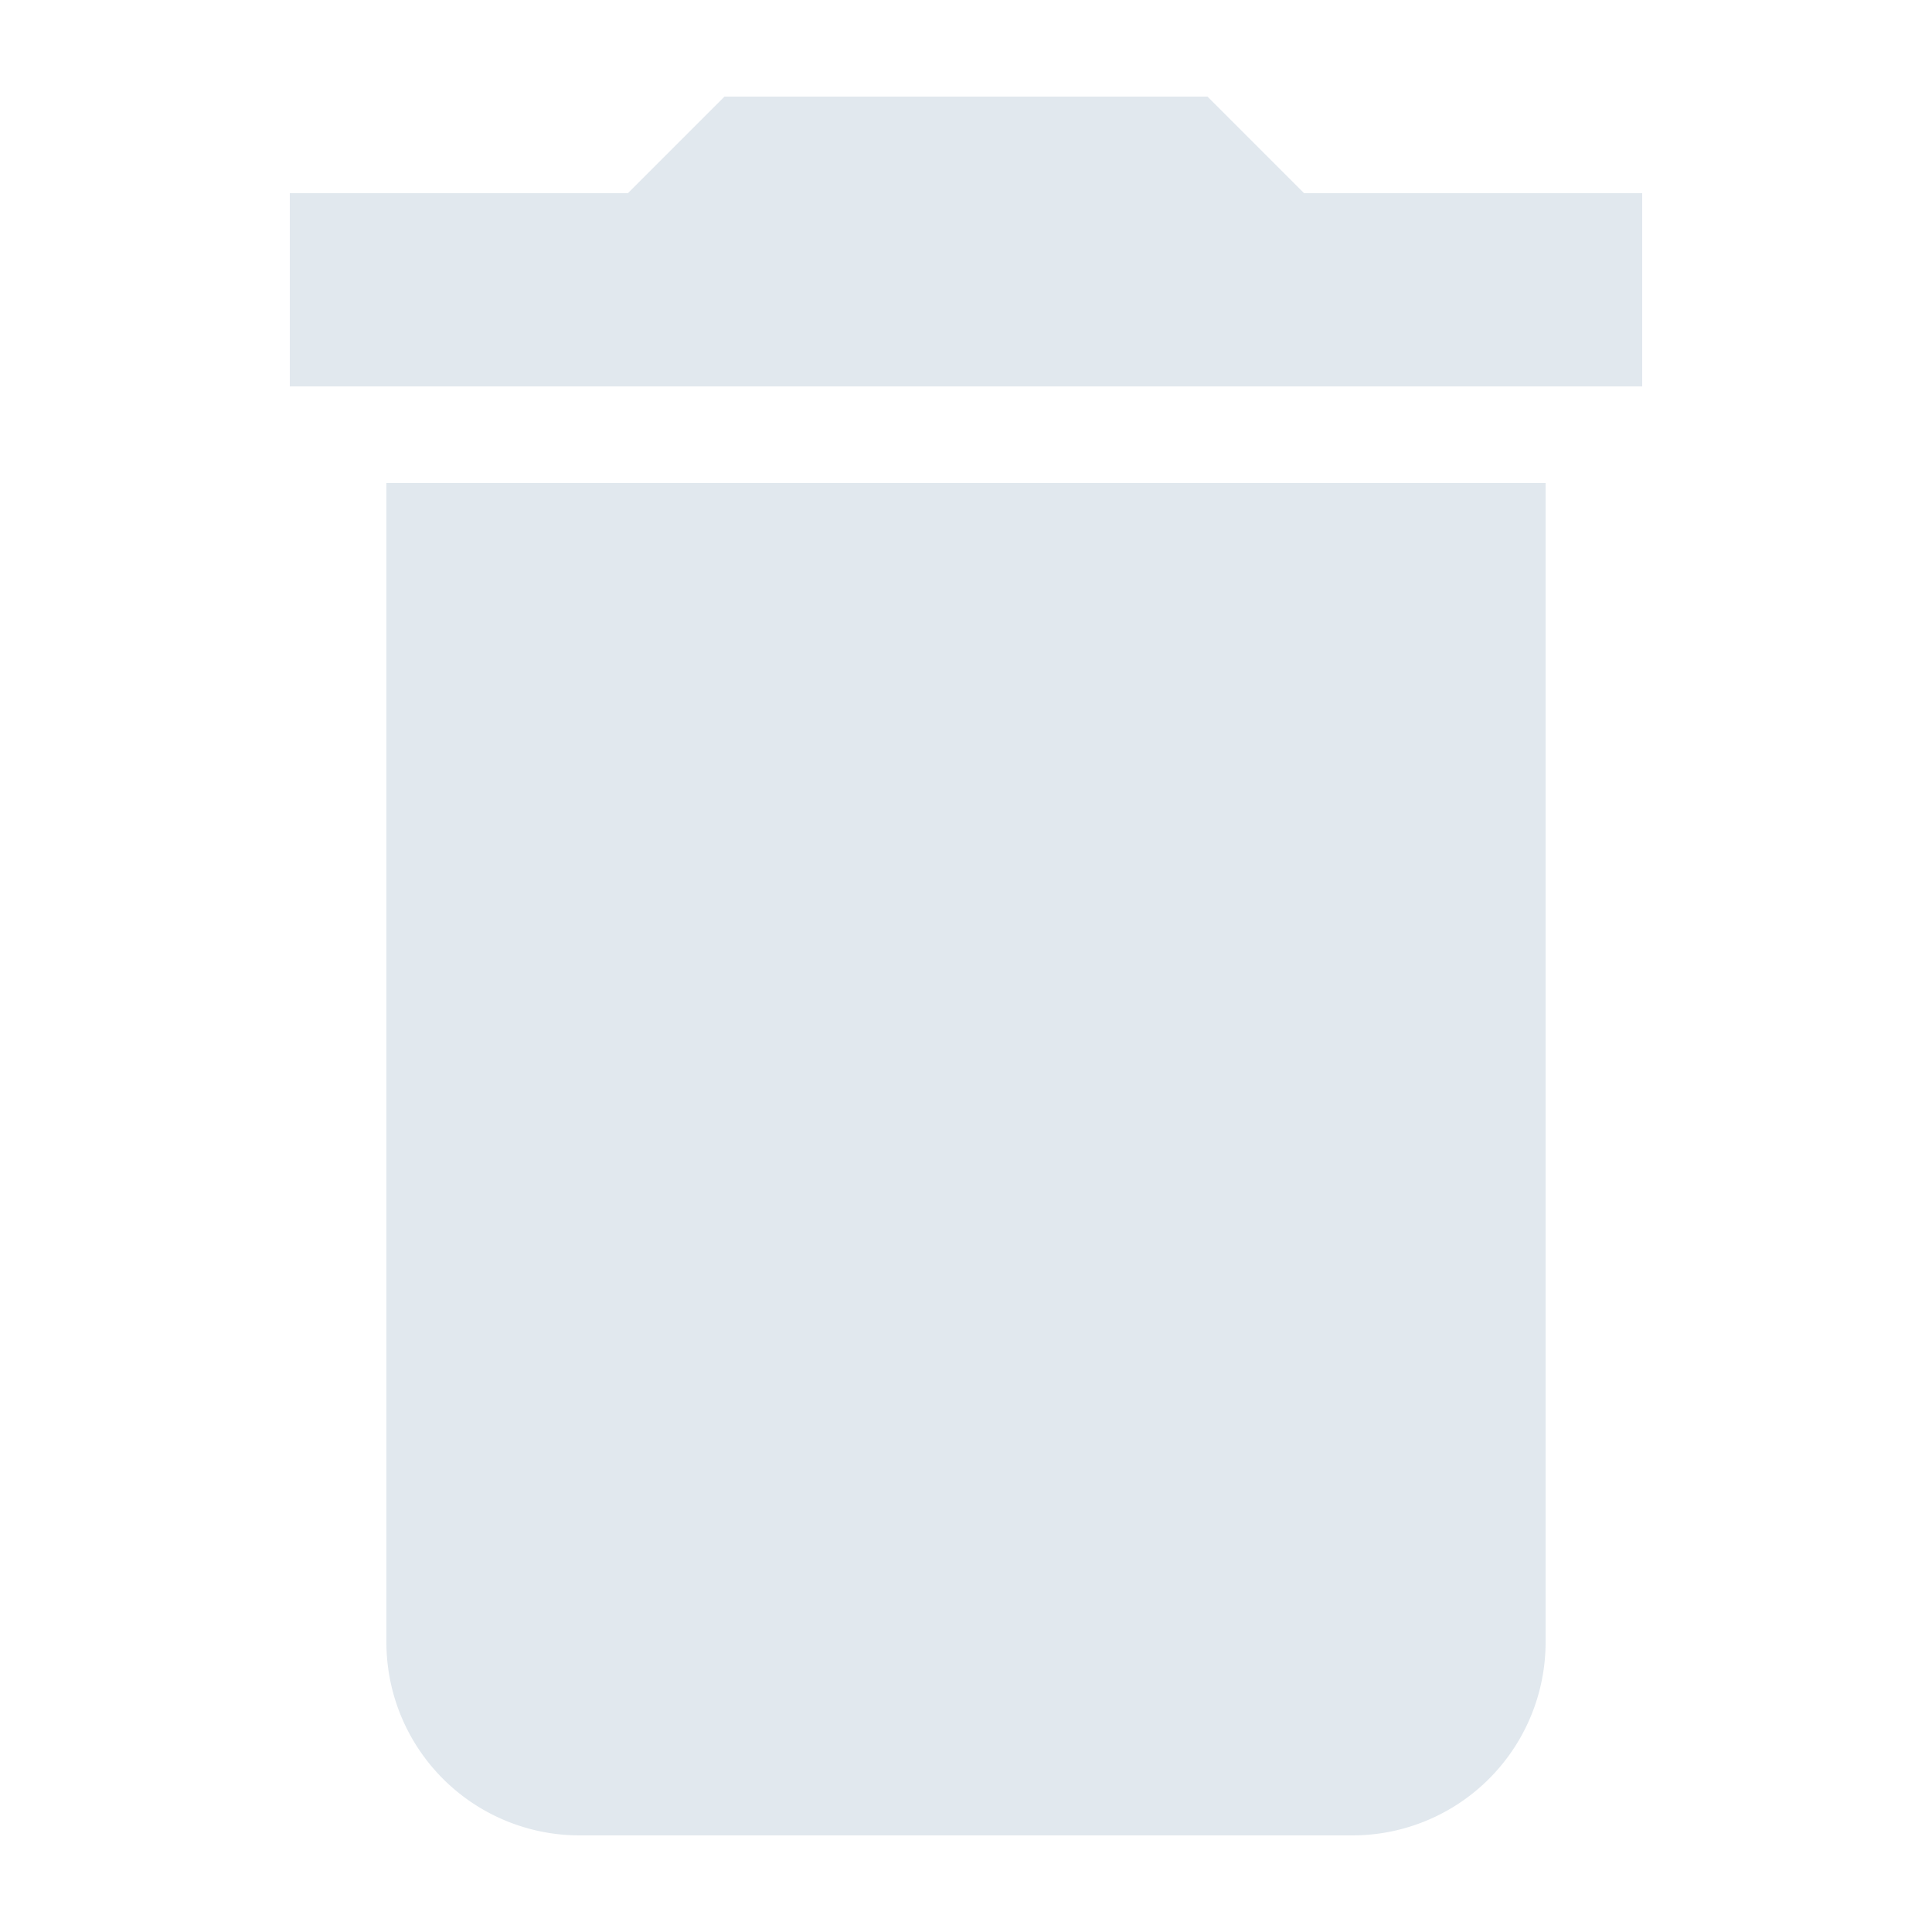 <?xml version="1.0" encoding="UTF-8"?>
<svg xmlns="http://www.w3.org/2000/svg" width="20" height="20" fill="#E1E8EE" viewBox="0 0 20 20">
  <title>
    trash
  </title>
  <path d="M17 2h-3.5l-1-1h-5l-1 1H3v2h14zM4 17a2 2 0 0 0 2 2h8a2 2 0 0 0 2-2V5H4z"/>
</svg>
